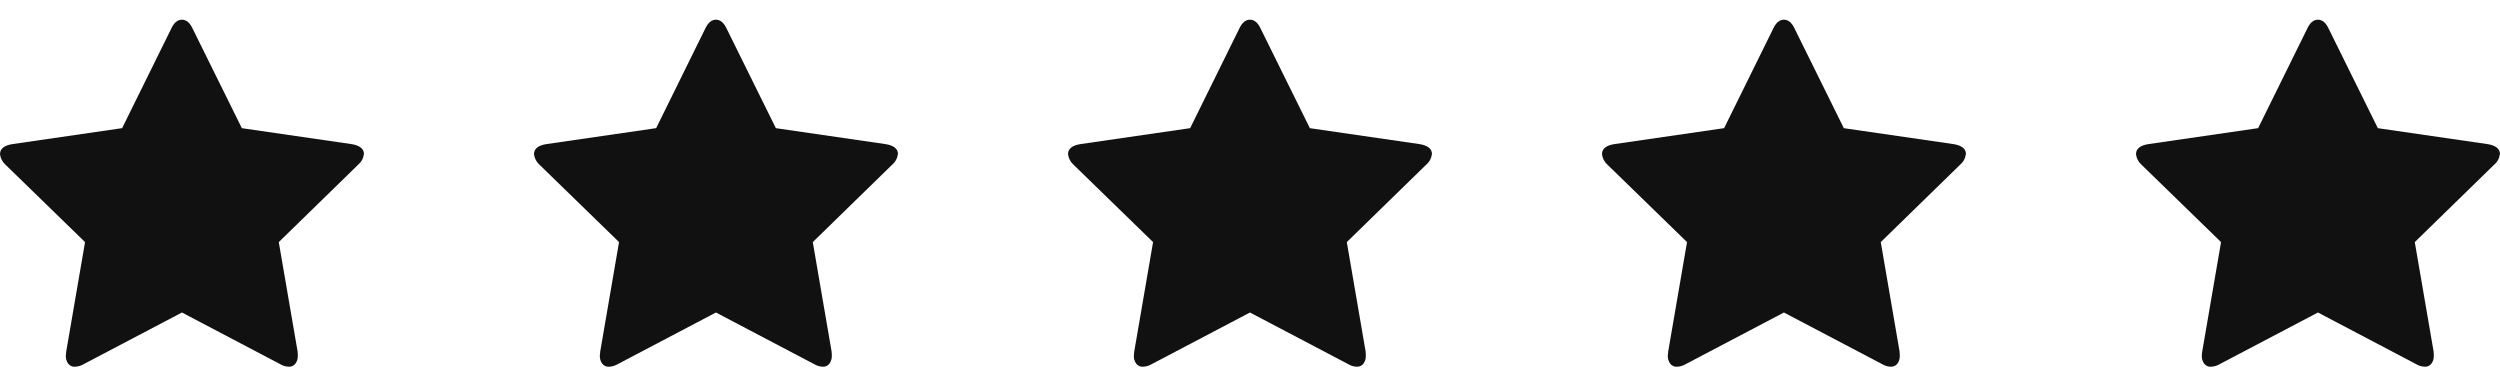 <svg width="115" height="17" viewBox="0 0 115 17" fill="none" xmlns="http://www.w3.org/2000/svg">
<path d="M16.738 7.092C16.717 7.281 16.623 7.454 16.476 7.575L12.824 11.136L13.689 16.165C13.697 16.232 13.7 16.299 13.699 16.366C13.703 16.494 13.666 16.619 13.593 16.723C13.558 16.771 13.512 16.81 13.458 16.835C13.404 16.861 13.345 16.872 13.286 16.869C13.143 16.865 13.005 16.823 12.884 16.748L8.369 14.375L3.852 16.749C3.73 16.822 3.592 16.864 3.45 16.87C3.389 16.874 3.328 16.863 3.273 16.837C3.218 16.812 3.17 16.773 3.133 16.724C3.061 16.62 3.023 16.495 3.027 16.367C3.03 16.3 3.036 16.233 3.047 16.166L3.912 11.136L0.252 7.576C0.111 7.451 0.022 7.279 0 7.092C0 6.844 0.189 6.69 0.568 6.629L5.618 5.895L7.876 1.319C8.003 1.044 8.168 0.906 8.369 0.906C8.57 0.906 8.734 1.044 8.862 1.319L11.125 5.896L16.176 6.63C16.554 6.693 16.743 6.848 16.743 7.093L16.738 7.092Z" fill="#111111"/>
<path d="M41.302 7.092C41.281 7.281 41.187 7.454 41.04 7.575L37.388 11.136L38.253 16.165C38.261 16.232 38.265 16.299 38.264 16.366C38.267 16.494 38.23 16.619 38.158 16.723C38.123 16.771 38.076 16.81 38.023 16.835C37.969 16.861 37.91 16.872 37.85 16.869C37.708 16.865 37.569 16.823 37.448 16.748L32.933 14.375L28.417 16.749C28.295 16.822 28.157 16.864 28.015 16.87C27.954 16.874 27.893 16.863 27.838 16.837C27.782 16.812 27.734 16.773 27.698 16.724C27.625 16.62 27.588 16.495 27.592 16.367C27.594 16.3 27.601 16.233 27.611 16.166L28.476 11.136L24.816 7.576C24.676 7.451 24.586 7.279 24.564 7.092C24.564 6.844 24.754 6.69 25.132 6.629L30.183 5.895L32.44 1.319C32.568 1.044 32.732 0.906 32.933 0.906C33.135 0.906 33.299 1.044 33.426 1.319L35.69 5.896L40.74 6.63C41.119 6.693 41.308 6.848 41.308 7.093L41.302 7.092Z" fill="#111111"/>
<path d="M65.867 7.092C65.846 7.281 65.752 7.454 65.605 7.575L61.953 11.136L62.818 16.165C62.826 16.232 62.829 16.299 62.828 16.366C62.832 16.494 62.795 16.619 62.722 16.723C62.687 16.771 62.641 16.81 62.587 16.835C62.533 16.861 62.474 16.872 62.415 16.869C62.272 16.865 62.134 16.823 62.013 16.748L57.498 14.375L52.981 16.749C52.859 16.822 52.721 16.864 52.579 16.87C52.518 16.874 52.457 16.863 52.402 16.837C52.347 16.812 52.298 16.773 52.262 16.724C52.19 16.62 52.152 16.495 52.156 16.367C52.158 16.3 52.165 16.233 52.176 16.166L53.041 11.136L49.381 7.576C49.24 7.451 49.151 7.279 49.129 7.092C49.129 6.844 49.318 6.69 49.697 6.629L54.747 5.895L57.005 1.319C57.132 1.044 57.297 0.906 57.498 0.906C57.699 0.906 57.863 1.044 57.991 1.319L60.254 5.896L65.305 6.63C65.683 6.693 65.872 6.848 65.872 7.093L65.867 7.092Z" fill="#111111"/>
<path d="M90.429 7.092C90.408 7.281 90.314 7.454 90.167 7.575L86.515 11.136L87.38 16.165C87.388 16.232 87.392 16.299 87.391 16.366C87.394 16.494 87.357 16.619 87.285 16.723C87.25 16.771 87.203 16.81 87.149 16.835C87.096 16.861 87.037 16.872 86.977 16.869C86.835 16.865 86.696 16.823 86.575 16.748L82.06 14.375L77.544 16.749C77.422 16.822 77.284 16.864 77.141 16.87C77.081 16.874 77.02 16.863 76.965 16.837C76.909 16.812 76.861 16.773 76.825 16.724C76.752 16.62 76.715 16.495 76.719 16.367C76.721 16.3 76.728 16.233 76.738 16.166L77.603 11.136L73.943 7.576C73.803 7.451 73.713 7.279 73.691 7.092C73.691 6.844 73.881 6.69 74.259 6.629L79.309 5.895L81.567 1.319C81.695 1.044 81.859 0.906 82.06 0.906C82.261 0.906 82.426 1.044 82.553 1.319L84.817 5.896L89.867 6.63C90.246 6.693 90.435 6.848 90.435 7.093L90.429 7.092Z" fill="#111111"/>
<path d="M114.994 7.092C114.973 7.281 114.879 7.454 114.731 7.575L111.08 11.136L111.945 16.165C111.953 16.232 111.956 16.299 111.955 16.366C111.959 16.494 111.922 16.619 111.849 16.723C111.814 16.771 111.768 16.81 111.714 16.835C111.66 16.861 111.601 16.872 111.542 16.869C111.399 16.865 111.261 16.823 111.139 16.748L106.625 14.375L102.108 16.749C101.986 16.822 101.848 16.864 101.706 16.87C101.645 16.874 101.584 16.863 101.529 16.837C101.474 16.812 101.425 16.773 101.389 16.724C101.316 16.62 101.279 16.495 101.283 16.367C101.285 16.3 101.292 16.233 101.303 16.166L102.168 11.136L98.508 7.576C98.367 7.451 98.278 7.279 98.256 7.092C98.256 6.844 98.445 6.69 98.824 6.629L103.874 5.895L106.132 1.319C106.259 1.044 106.423 0.906 106.625 0.906C106.826 0.906 106.99 1.044 107.118 1.319L109.381 5.896L114.432 6.63C114.81 6.693 114.999 6.848 114.999 7.093L114.994 7.092Z" fill="#111111"/>
</svg>
